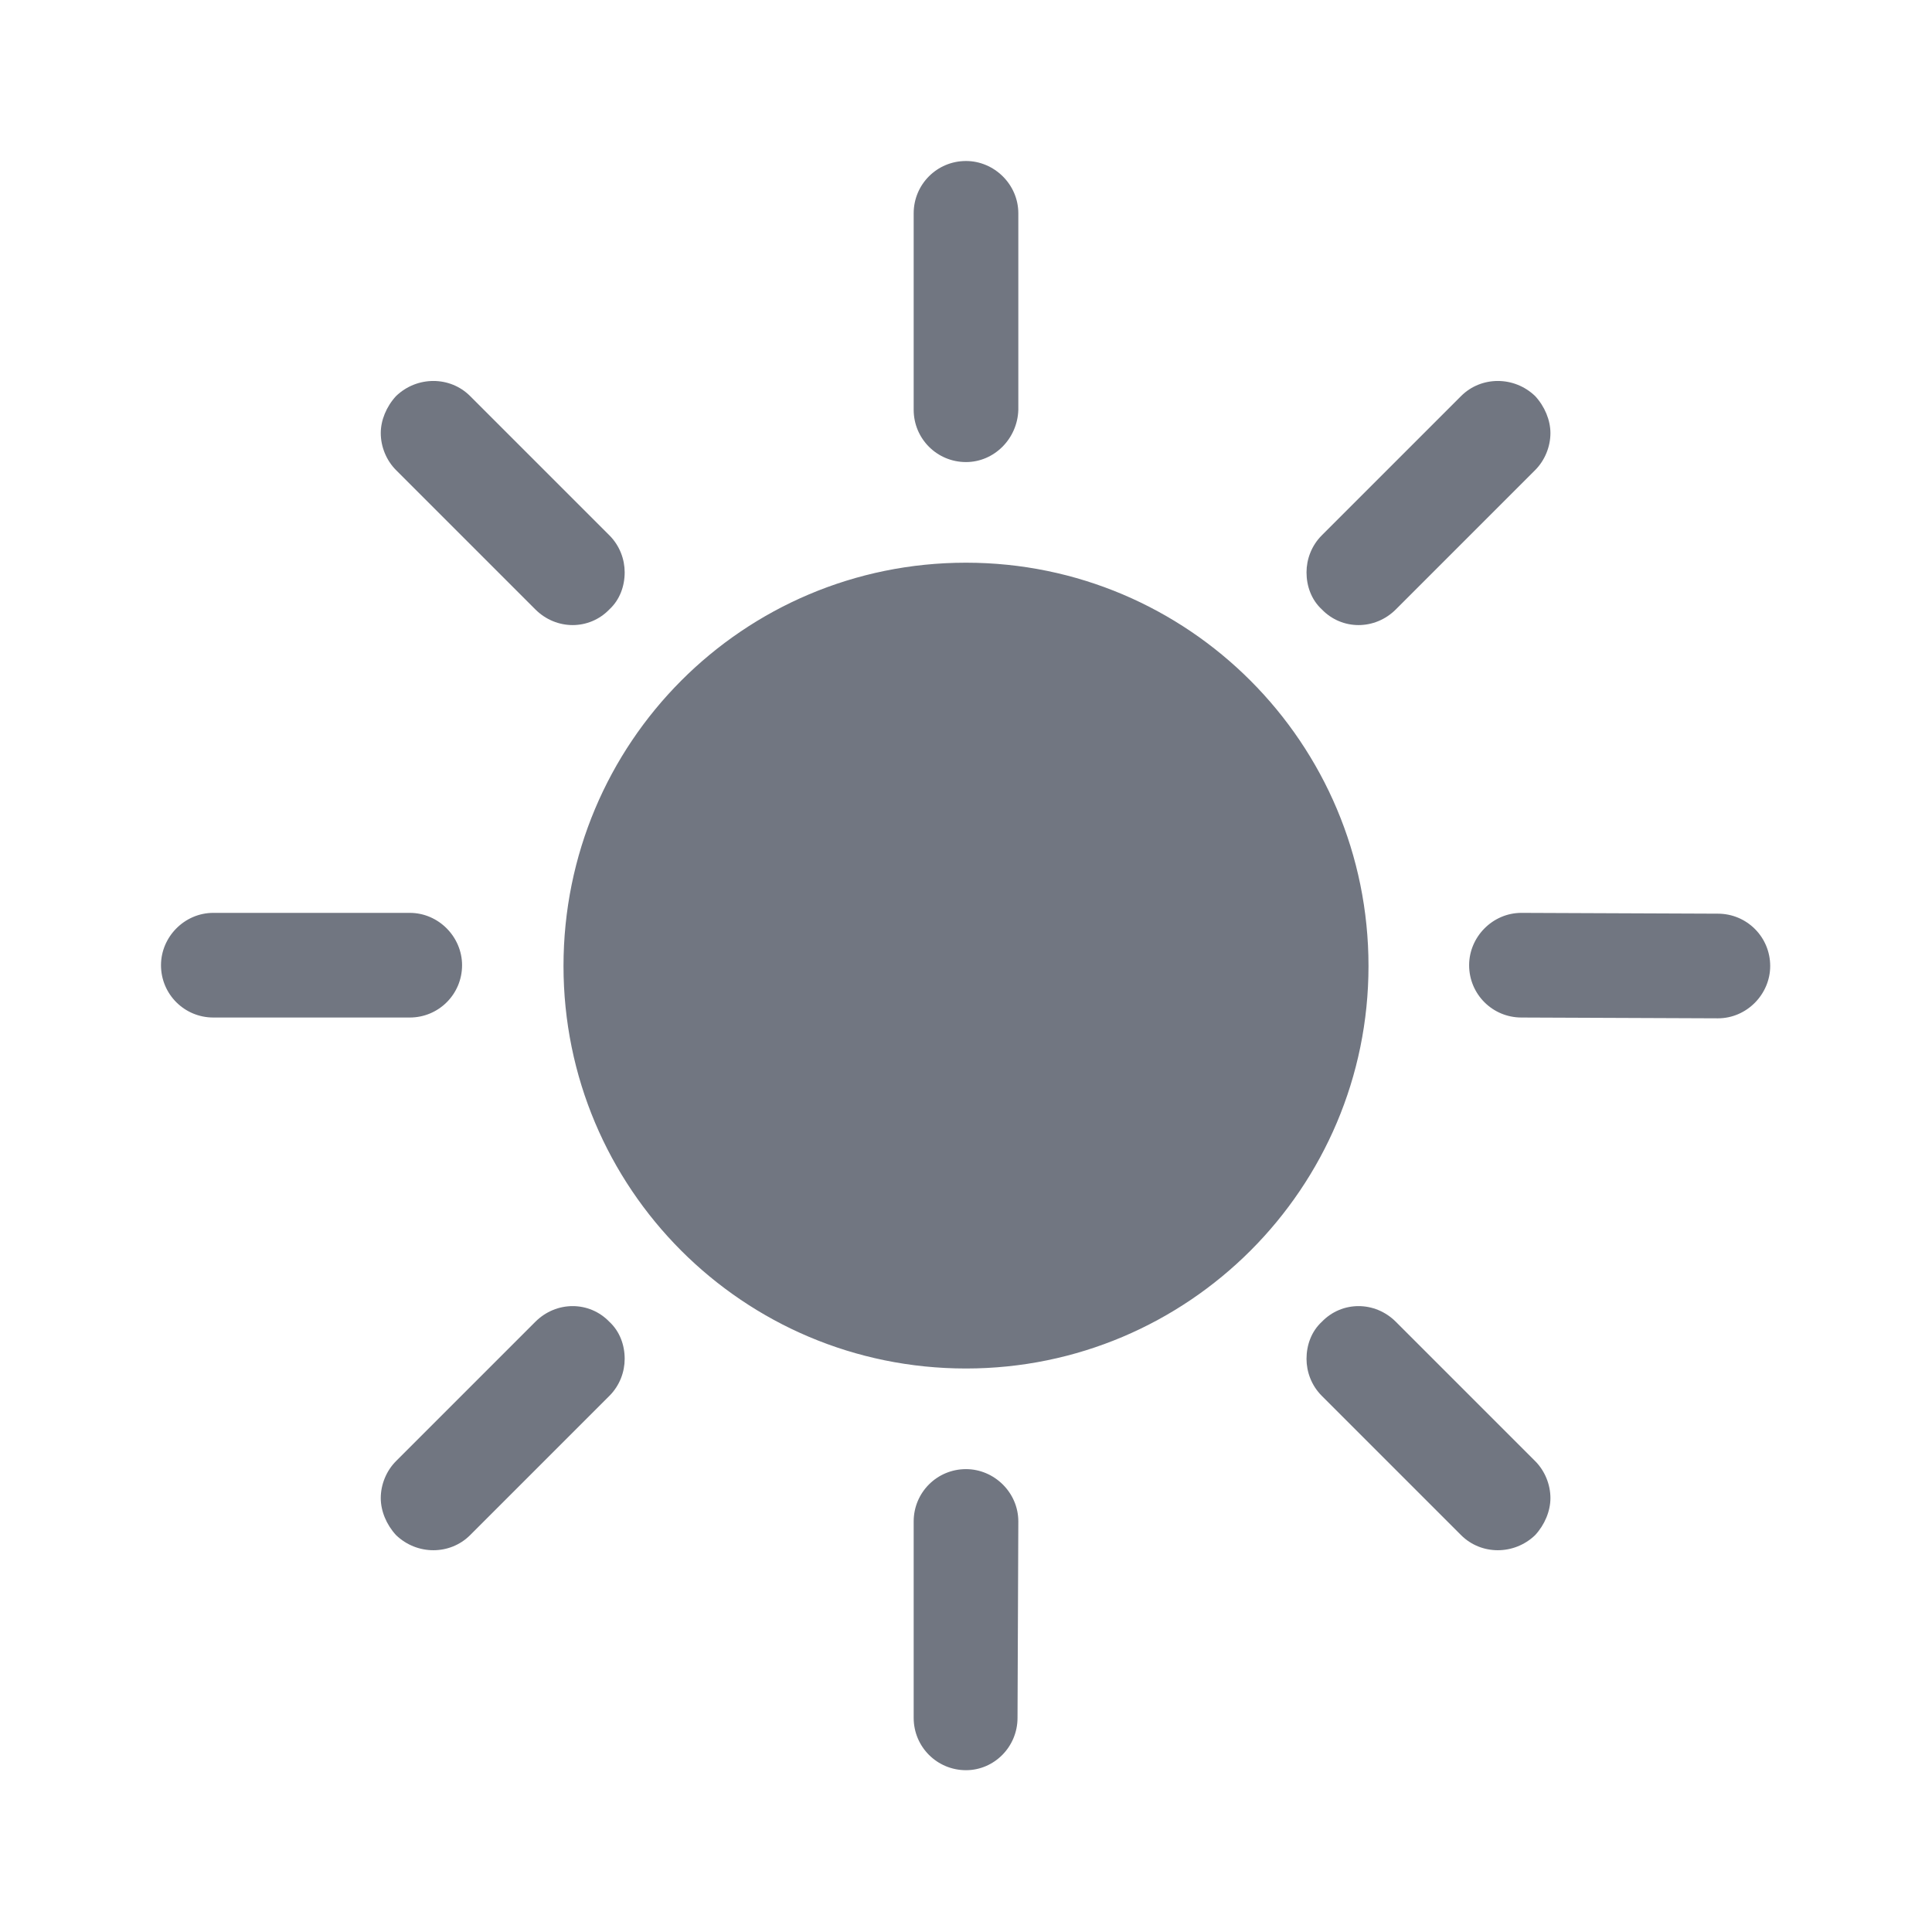 <svg width="24" height="24" viewBox="0 0 24 24" fill="none" xmlns="http://www.w3.org/2000/svg" xmlns:xlink="http://www.w3.org/1999/xlink">
	<desc>
			Created with Pixso.
	</desc>
	<defs>
		<clipPath id="clip112157_1187">
			<rect id="Solid / Light Mode Solid" width="24" height="24" fill="white" fill-opacity="0"/>
		</clipPath>
	</defs>
	<g>
		<path id="Shape" d="M12 2C12.35 2 12.65 2.29 12.65 2.65L12.65 5.09C12.64 5.45 12.35 5.74 12 5.74C11.64 5.74 11.35 5.45 11.35 5.09L11.35 2.65C11.35 2.29 11.64 2 12 2ZM4.92 4.92C5.18 4.67 5.59 4.67 5.84 4.92L7.57 6.65C7.7 6.78 7.76 6.95 7.76 7.11C7.76 7.28 7.7 7.45 7.57 7.57C7.32 7.83 6.91 7.83 6.65 7.57L4.92 5.84C4.8 5.72 4.73 5.55 4.73 5.38C4.73 5.22 4.8 5.05 4.92 4.92ZM19.07 4.92C19.19 5.05 19.26 5.22 19.26 5.38C19.26 5.55 19.19 5.72 19.07 5.84L17.34 7.57C17.08 7.83 16.67 7.83 16.42 7.57C16.29 7.45 16.23 7.28 16.23 7.11C16.23 6.95 16.29 6.78 16.42 6.65L18.15 4.92C18.4 4.67 18.81 4.67 19.07 4.92ZM17 12C17 14.76 14.76 17 12 17C9.23 17 7 14.76 7 12C7 9.23 9.23 6.99 12 6.99C14.76 6.99 17 9.23 17 12ZM2 11.99C2 11.64 2.29 11.34 2.65 11.34L5.09 11.34C5.45 11.34 5.74 11.64 5.74 11.99C5.74 12.35 5.45 12.64 5.09 12.64L2.65 12.64C2.29 12.64 2 12.35 2 11.99ZM21.99 12C21.99 12.35 21.7 12.65 21.34 12.65L18.9 12.64C18.54 12.64 18.25 12.35 18.25 11.99C18.25 11.64 18.54 11.34 18.9 11.34L21.34 11.35C21.7 11.35 21.99 11.64 21.99 12ZM19.07 19.07C18.81 19.32 18.4 19.32 18.15 19.07L16.42 17.34C16.29 17.21 16.23 17.04 16.23 16.88C16.23 16.71 16.29 16.54 16.42 16.42C16.67 16.16 17.08 16.16 17.34 16.42L19.07 18.15C19.19 18.27 19.26 18.44 19.26 18.61C19.26 18.77 19.19 18.94 19.07 19.07ZM4.92 19.07C4.8 18.94 4.73 18.77 4.73 18.61C4.73 18.44 4.8 18.27 4.92 18.15L6.65 16.42C6.91 16.16 7.32 16.16 7.57 16.42C7.7 16.54 7.76 16.71 7.76 16.88C7.76 17.04 7.7 17.21 7.57 17.34L5.84 19.07C5.59 19.32 5.18 19.32 4.92 19.07ZM12 21.99C11.64 21.99 11.35 21.7 11.35 21.34L11.35 18.9C11.35 18.54 11.64 18.25 12 18.25C12.35 18.25 12.65 18.54 12.65 18.9L12.64 21.34C12.64 21.7 12.35 21.99 12 21.99Z" fill="#717681" fill-opacity="1" fill-rule="evenodd"/>
	</g>
</svg>
